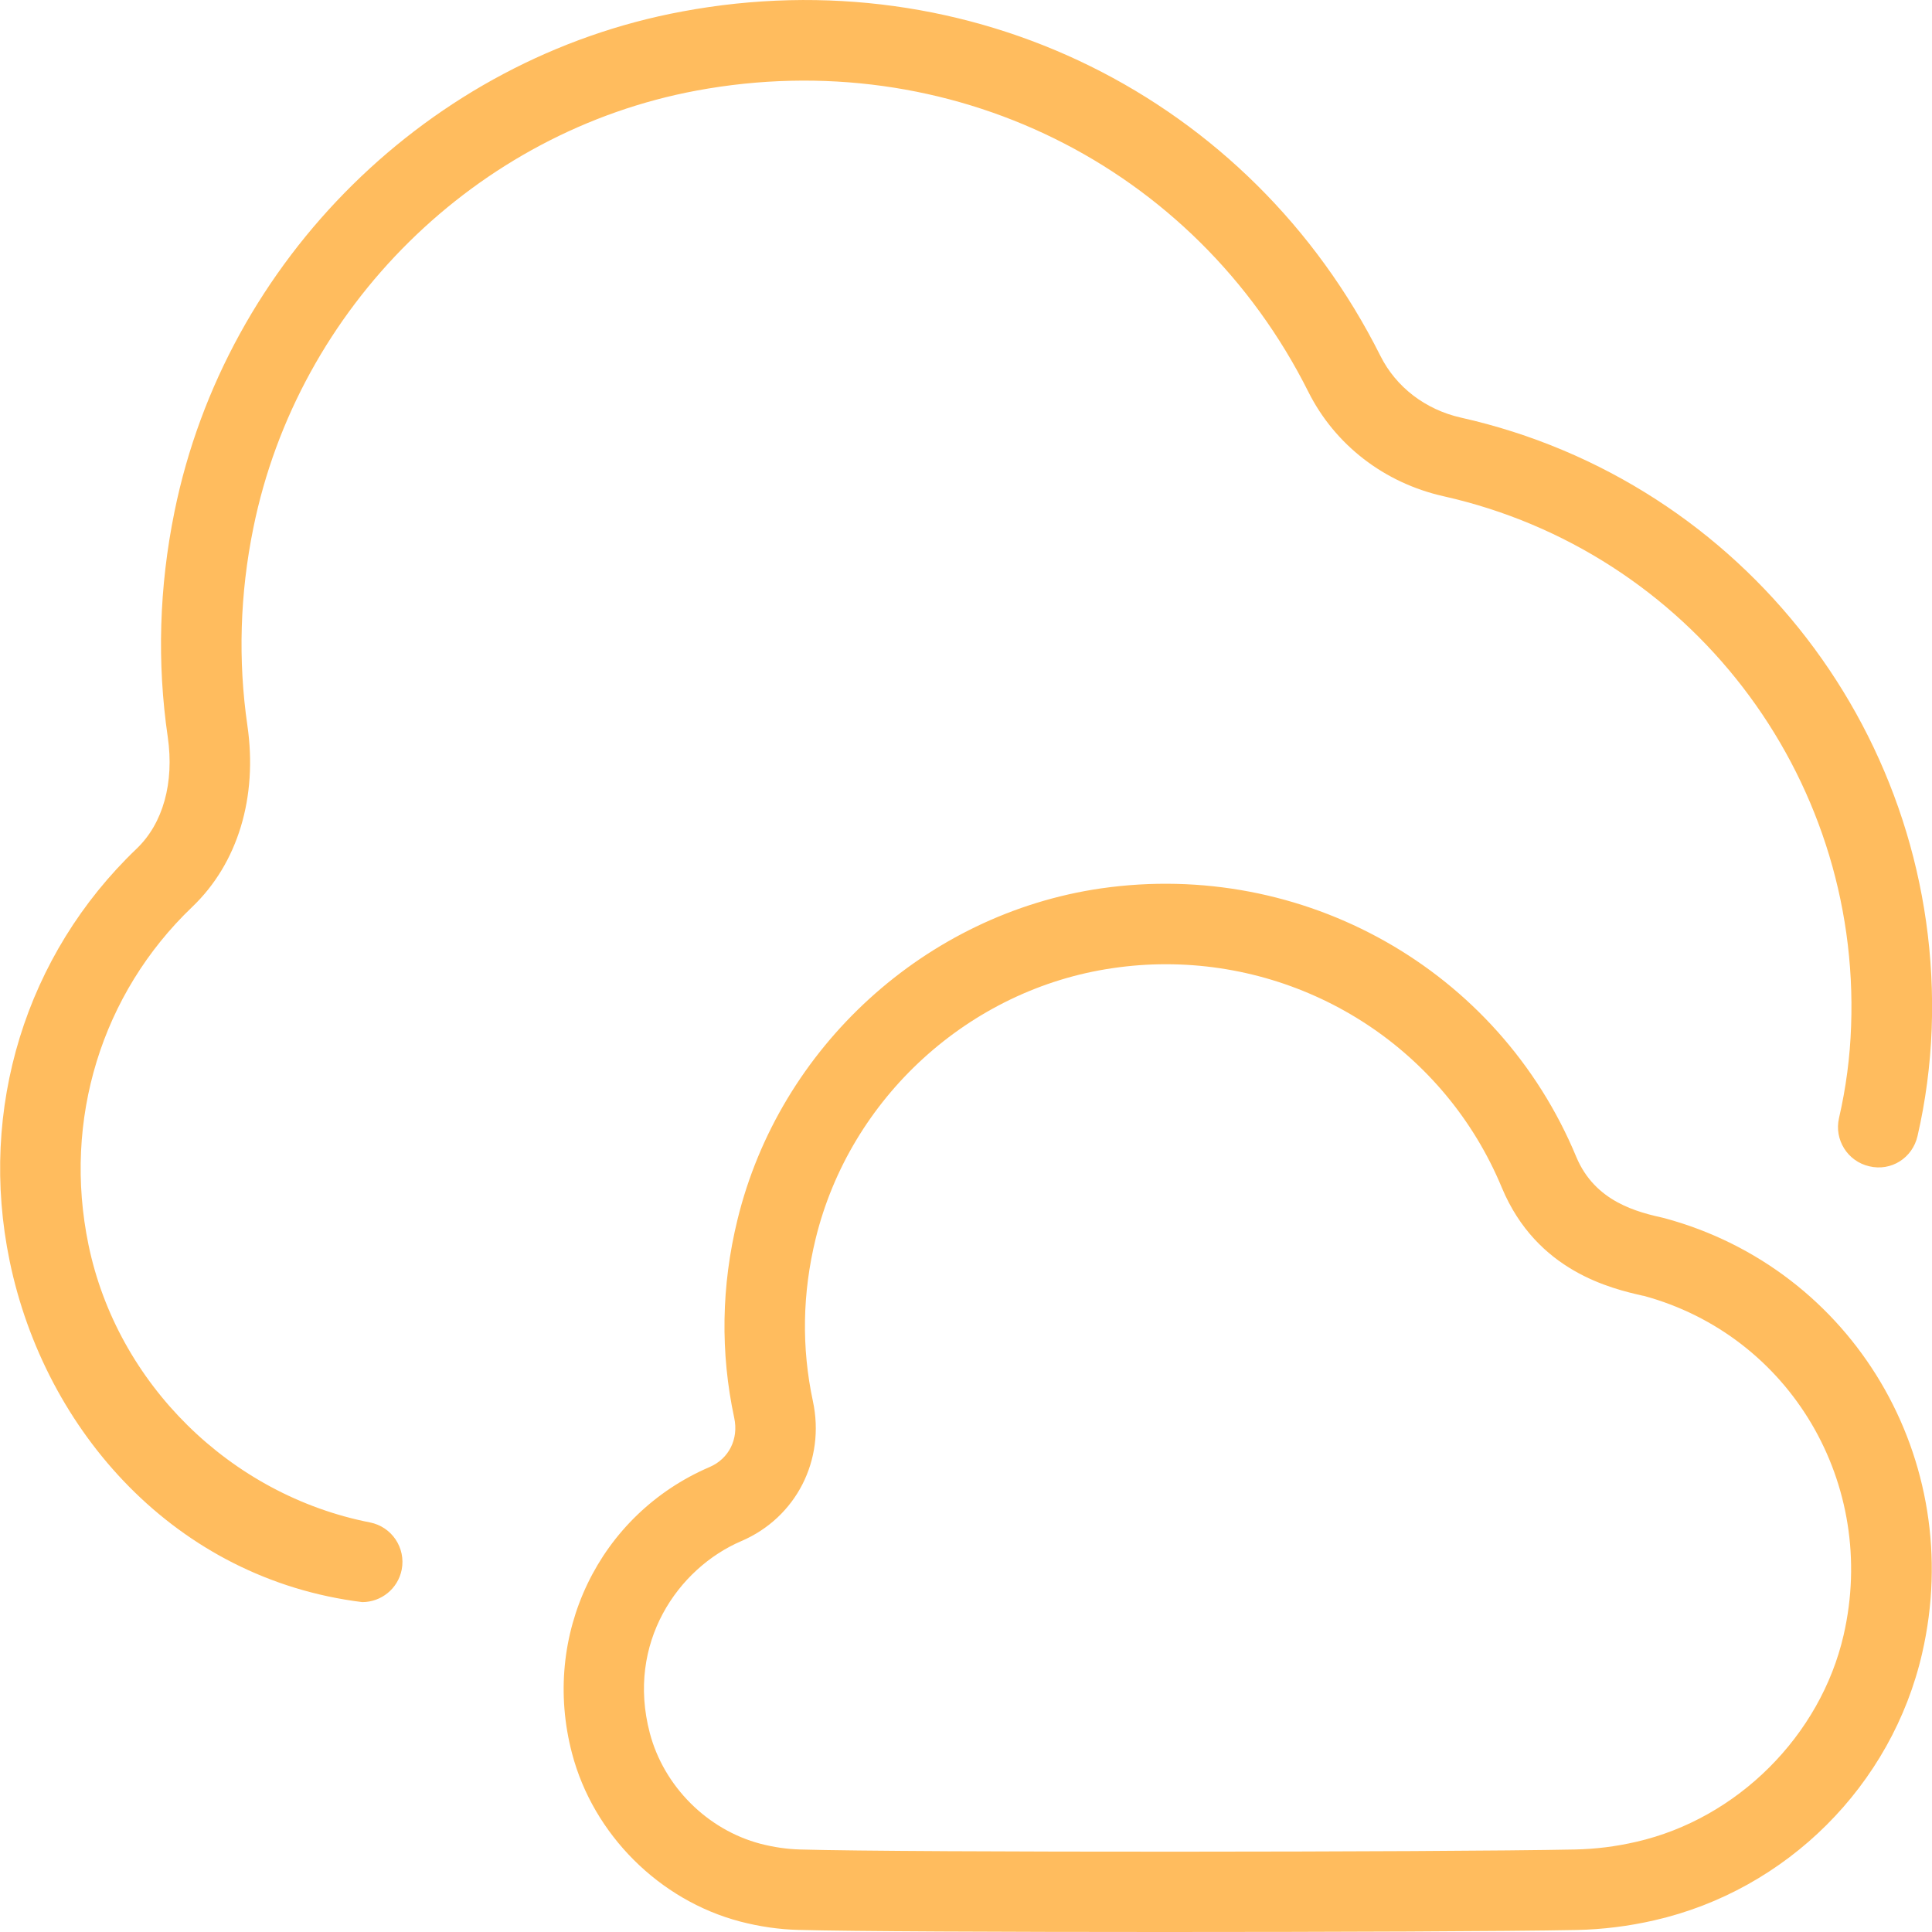<?xml version="1.0" encoding="UTF-8"?>
<svg xmlns="http://www.w3.org/2000/svg" id="Layer_1" data-name="Layer 1" viewBox="0 0 24 24">
  <defs>
    <linearGradient id="yellowGradient" x1="0" y1="0" x2="1" y2="1" gradientUnits="userSpaceOnUse">
      <stop offset="0.259" stop-color="#FFDB6E"/>
      <stop offset="1" stop-color="#FFBC5E"/>
    </linearGradient>
  </defs>
  <path d="m3.147,6.559c-.167.819-.191,1.645-.074,2.452.13.893-.119,1.714-.685,2.255-1.128,1.078-1.609,2.646-1.289,4.196.356,1.724,1.761,3.109,3.496,3.45.271.053.448.315.395.587-.047.238-.256.403-.49.403-2.321-.287-3.943-2.125-4.38-4.237-.391-1.89.199-3.805,1.577-5.122.329-.314.469-.82.387-1.388-.135-.923-.107-1.863.083-2.796C2.804,3.222,5.338.724,8.473.143c3.574-.669,7.061,1.056,8.675,4.278.194.388.56.668,1.001.767,3.521.79,5.98,3.984,5.847,7.597-.017.447-.076.895-.176,1.328-.062.27-.325.441-.6.375-.269-.062-.437-.33-.375-.6.086-.372.137-.756.15-1.141.116-3.131-2.014-5.899-5.065-6.583-.736-.166-1.347-.638-1.677-1.296-1.412-2.819-4.465-4.324-7.598-3.743-2.738.508-4.952,2.691-5.508,5.434Zm20.731,13.977c-.376,1.642-1.683,2.944-3.328,3.319-.316.073-.641.113-.962.12-.863.017-3.043.025-5.139.025-1.979,0-3.882-.008-4.534-.026-.235-.006-.478-.041-.72-.104-1.006-.264-1.826-1.084-2.089-2.089-.387-1.47.332-2.966,1.709-3.557.24-.103.362-.348.306-.61-.174-.812-.161-1.64.04-2.462.523-2.145,2.337-3.799,4.515-4.116,2.514-.362,4.938,1.005,5.905,3.335.235.563.765.687,1.094.761,2.347.633,3.754,3.007,3.203,5.404Zm-3.463-4.439h-.002c-.392-.089-1.321-.301-1.756-1.342-.705-1.701-2.364-2.777-4.174-2.777-.22,0-.44.016-.663.049-1.779.259-3.261,1.61-3.688,3.362-.165.675-.176,1.353-.034,2.016.157.731-.208,1.447-.889,1.739-.788.338-1.431,1.266-1.137,2.384.174.662.714,1.202,1.375,1.376.167.043.333.067.493.071,1.336.039,7.957.034,9.626,0,.253-.005.509-.037.759-.095,1.255-.286,2.29-1.318,2.577-2.568.43-1.872-.663-3.723-2.488-4.216Z" fill="url(#yellowGradient)"/>
</svg>
